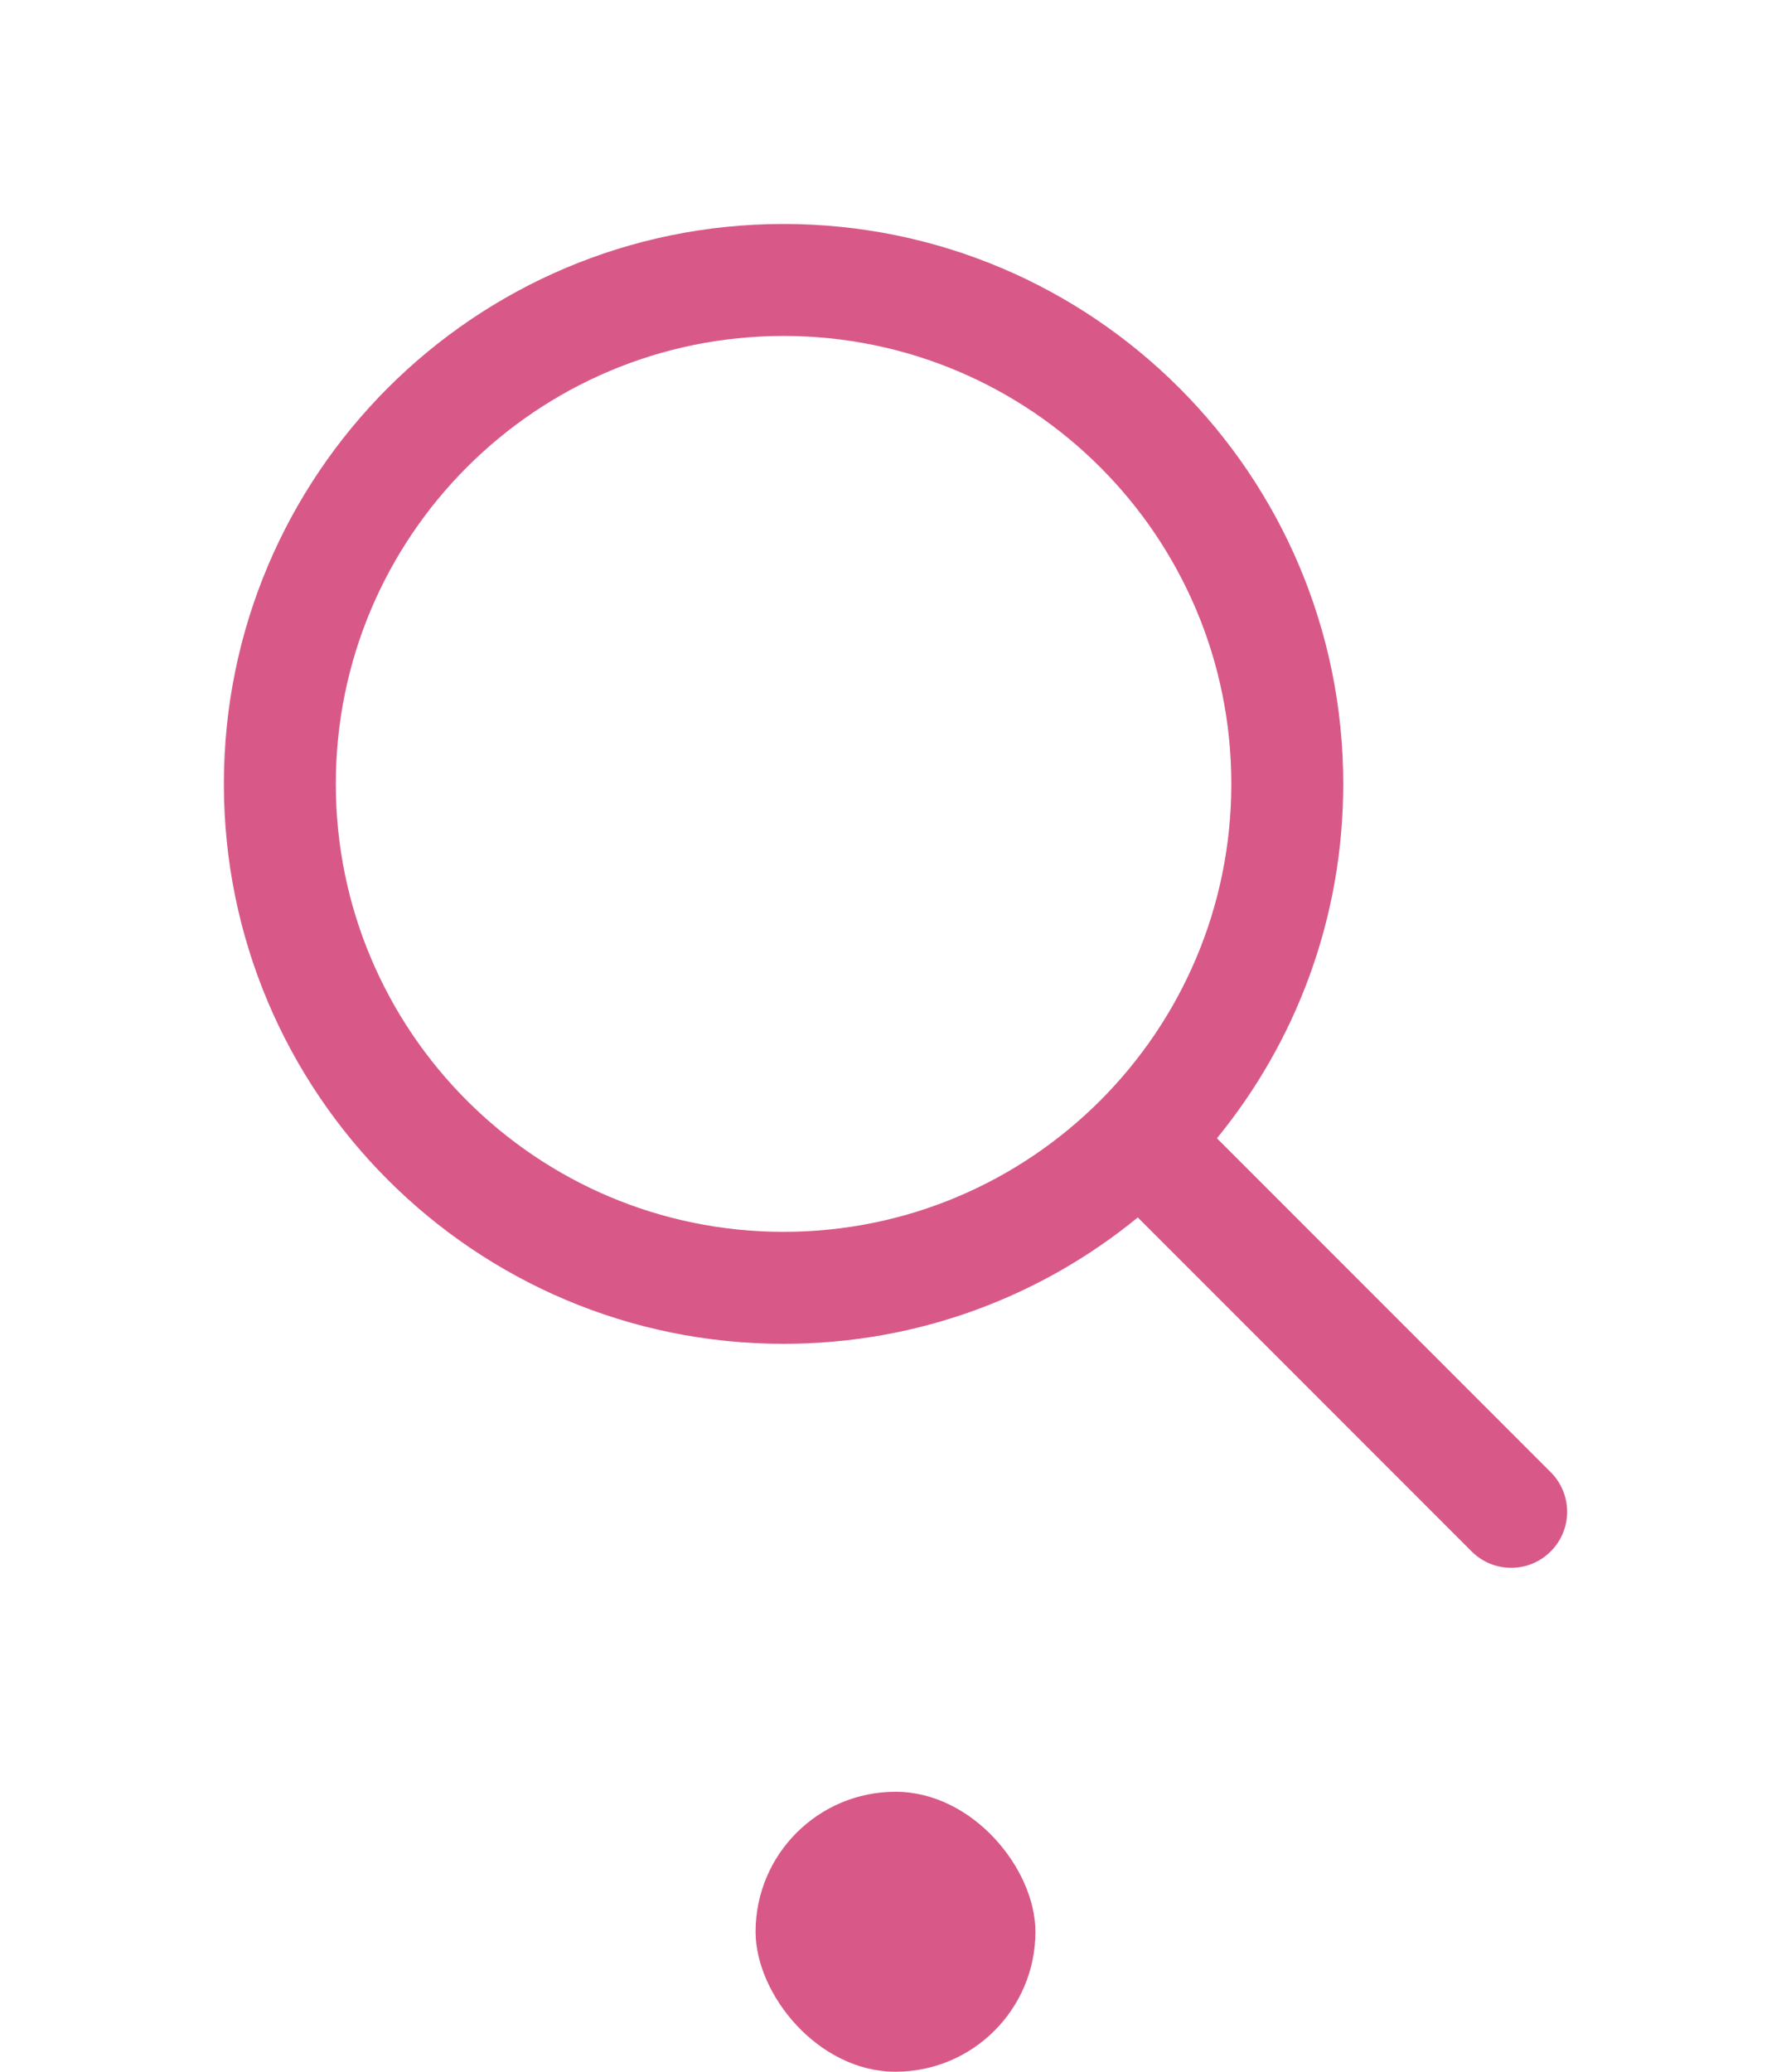 <svg width="32" height="37" viewBox="0 0 32 37" fill="none" xmlns="http://www.w3.org/2000/svg">
<path fill-rule="evenodd" clip-rule="evenodd" d="M14 4C8.477 4 4 8.477 4 14C4 19.523 8.477 24 14 24C16.401 24 18.605 23.154 20.329 21.743L26.293 27.707C26.683 28.098 27.317 28.098 27.707 27.707C28.098 27.317 28.098 26.683 27.707 26.293L21.743 20.329C23.154 18.605 24 16.401 24 14C24 8.477 19.523 4 14 4ZM6 14C6 9.582 9.582 6 14 6C18.418 6 22 9.582 22 14C22 18.418 18.418 22 14 22C9.582 22 6 18.418 6 14Z" fill="#D85988"/>
<rect x="13.5" y="32" width="5" height="5" rx="2.5" fill="#D85988"/>
</svg>
